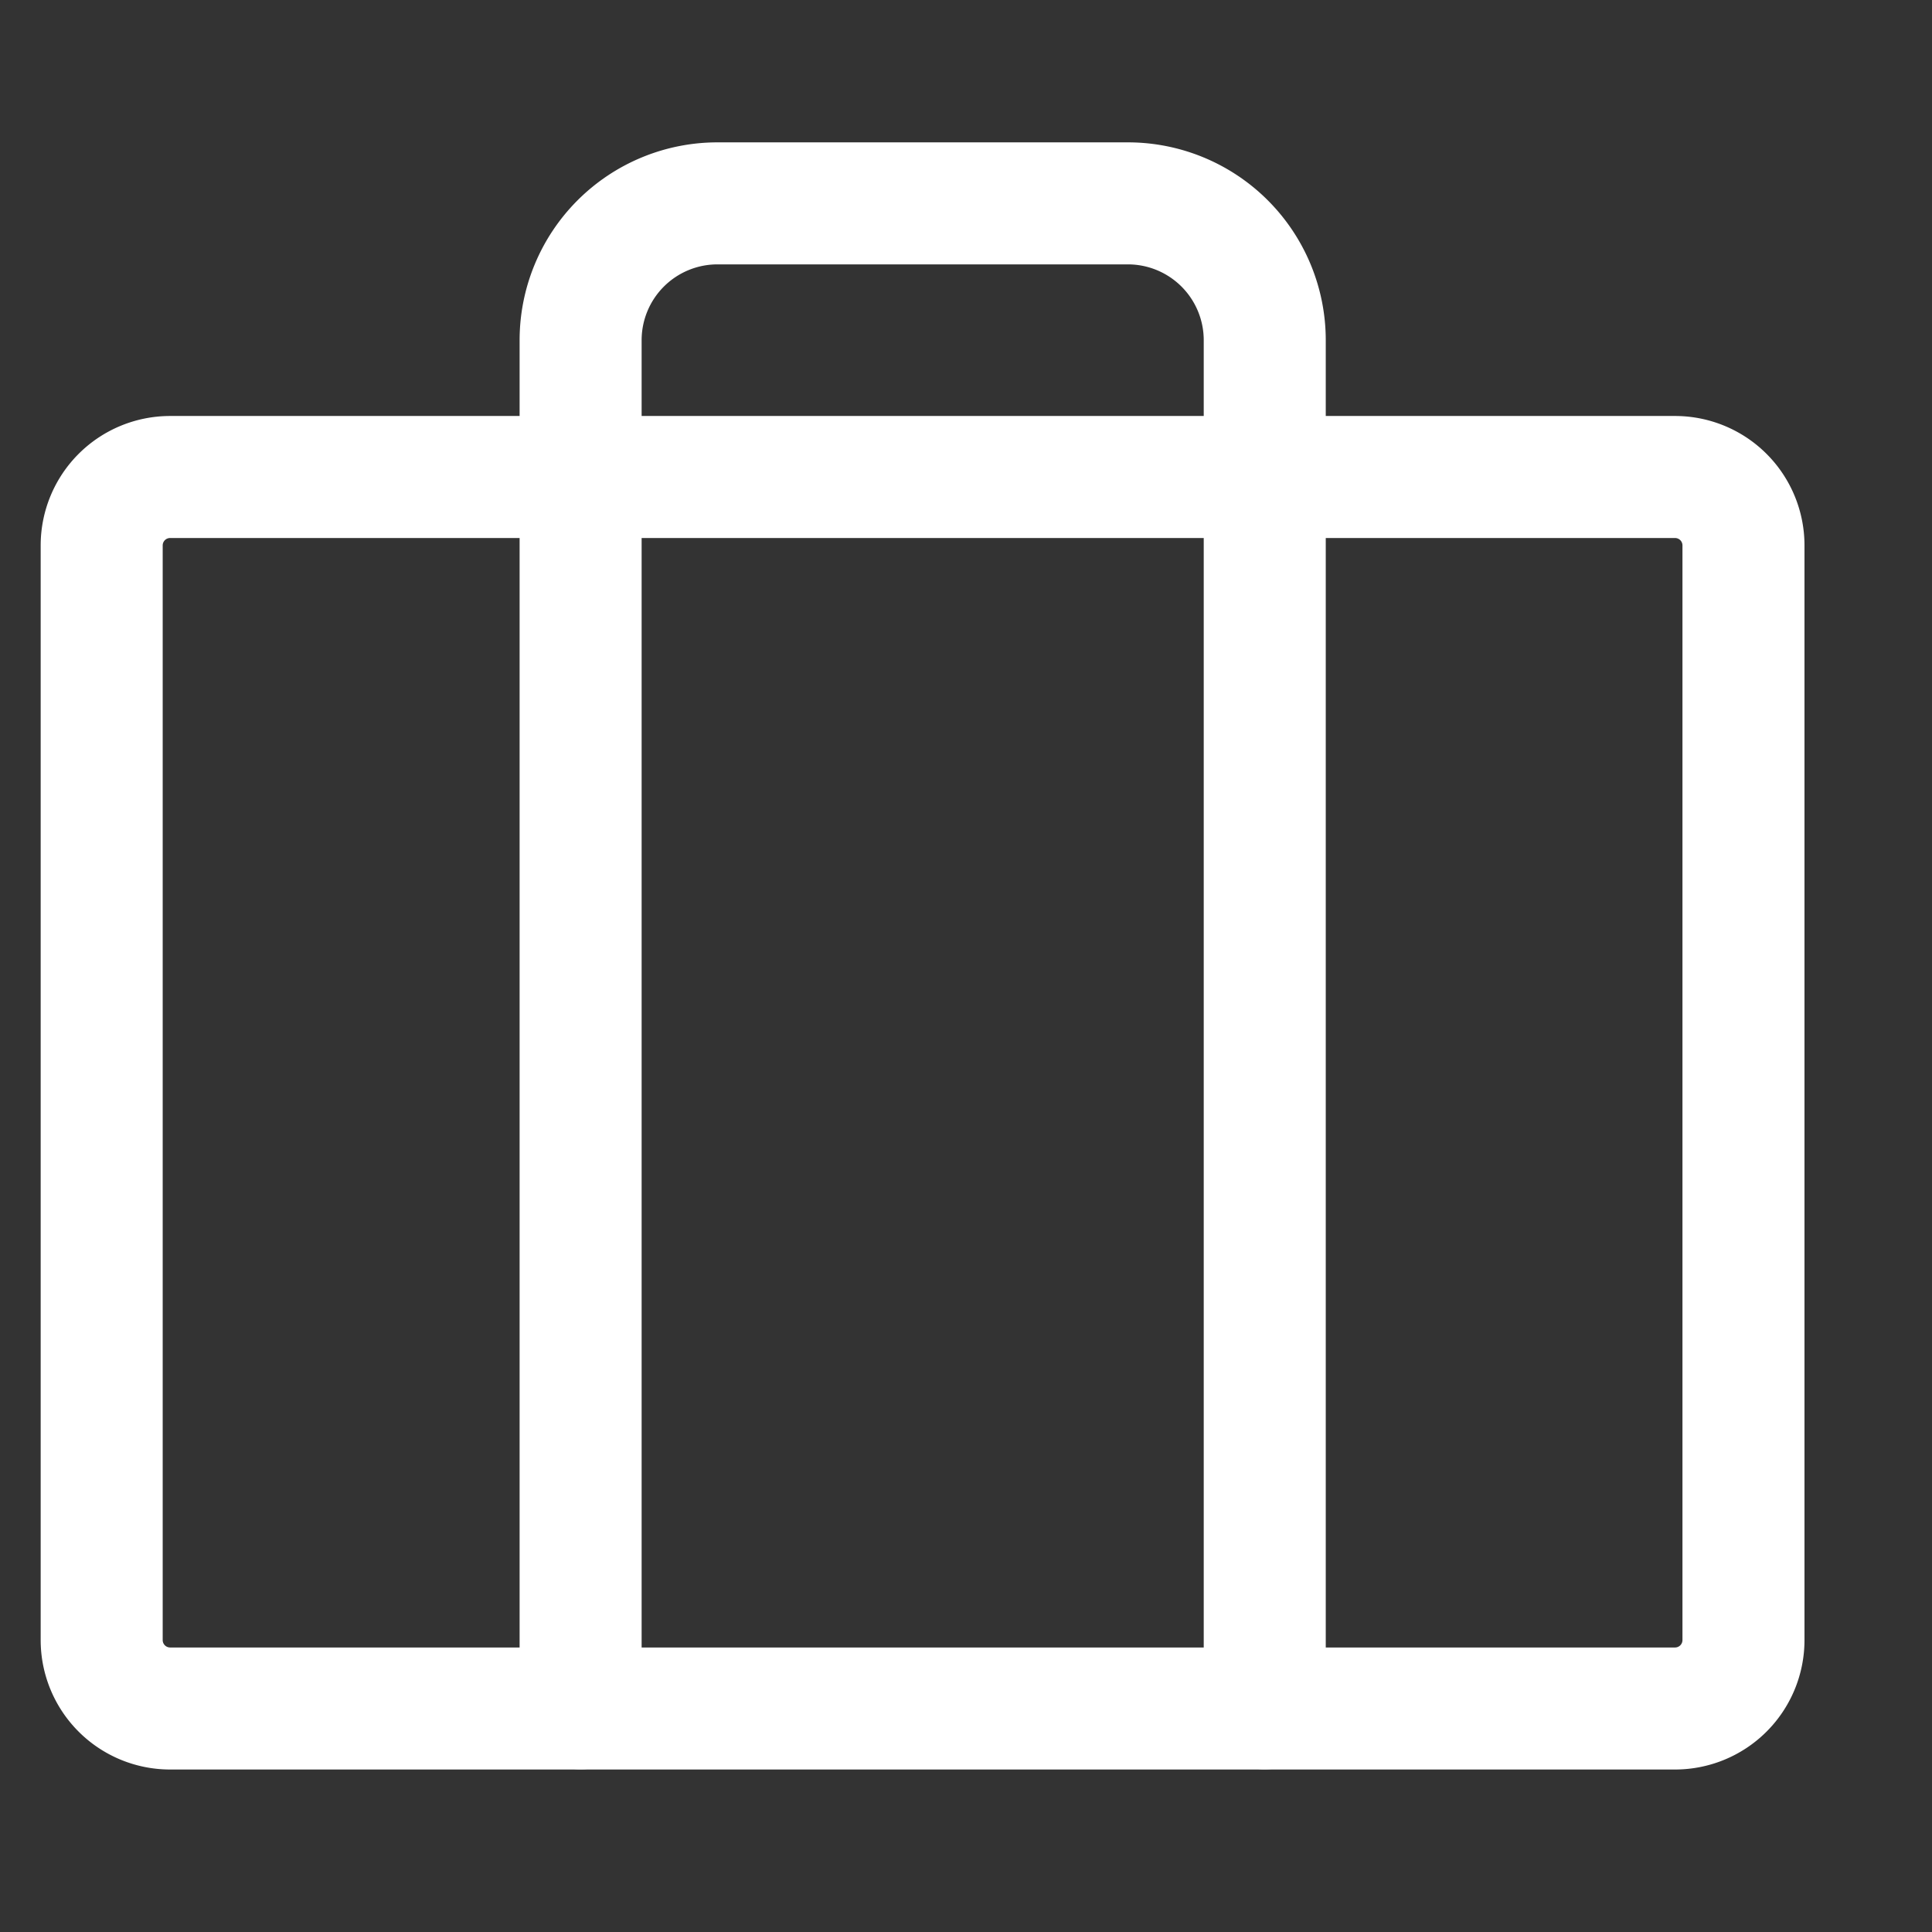<svg xmlns="http://www.w3.org/2000/svg" xmlns:xlink="http://www.w3.org/1999/xlink" width="19" height="19" viewBox="0 0 19 19">
  <rect x="0" y="0" width="19" height="19" fill="#333333" stroke="none"/>
  <defs>
    <clipPath id="clip-Jobs_1">
      <rect width="19" height="19"/>
    </clipPath>
  </defs>
  <g id="Jobs_1" data-name="Jobs – 1" clip-path="url(#clip-Jobs_1)">
    <g id="Suitcase" transform="translate(1 2)">
      <path id="Vector" d="M.673,0h14.8a.673.673,0,0,1,.673.673V11.438a.673.673,0,0,1-.673.673H.673A.673.673,0,0,1,0,11.438V.673A.673.673,0,0,1,.673,0Z" transform="translate(0 2.691)" fill="none" stroke="#fff" stroke-linecap="round" stroke-linejoin="round" stroke-width="1.2"/>
      <path id="Vector-2" data-name="Vector" d="M0,14.8V1.346A1.346,1.346,0,0,1,1.346,0H5.383A1.346,1.346,0,0,1,6.728,1.346V14.8" transform="translate(4.71)" fill="none" stroke="#fff" stroke-linecap="round" stroke-linejoin="round" stroke-width="1.2"/>
    </g>
  </g>
</svg>
